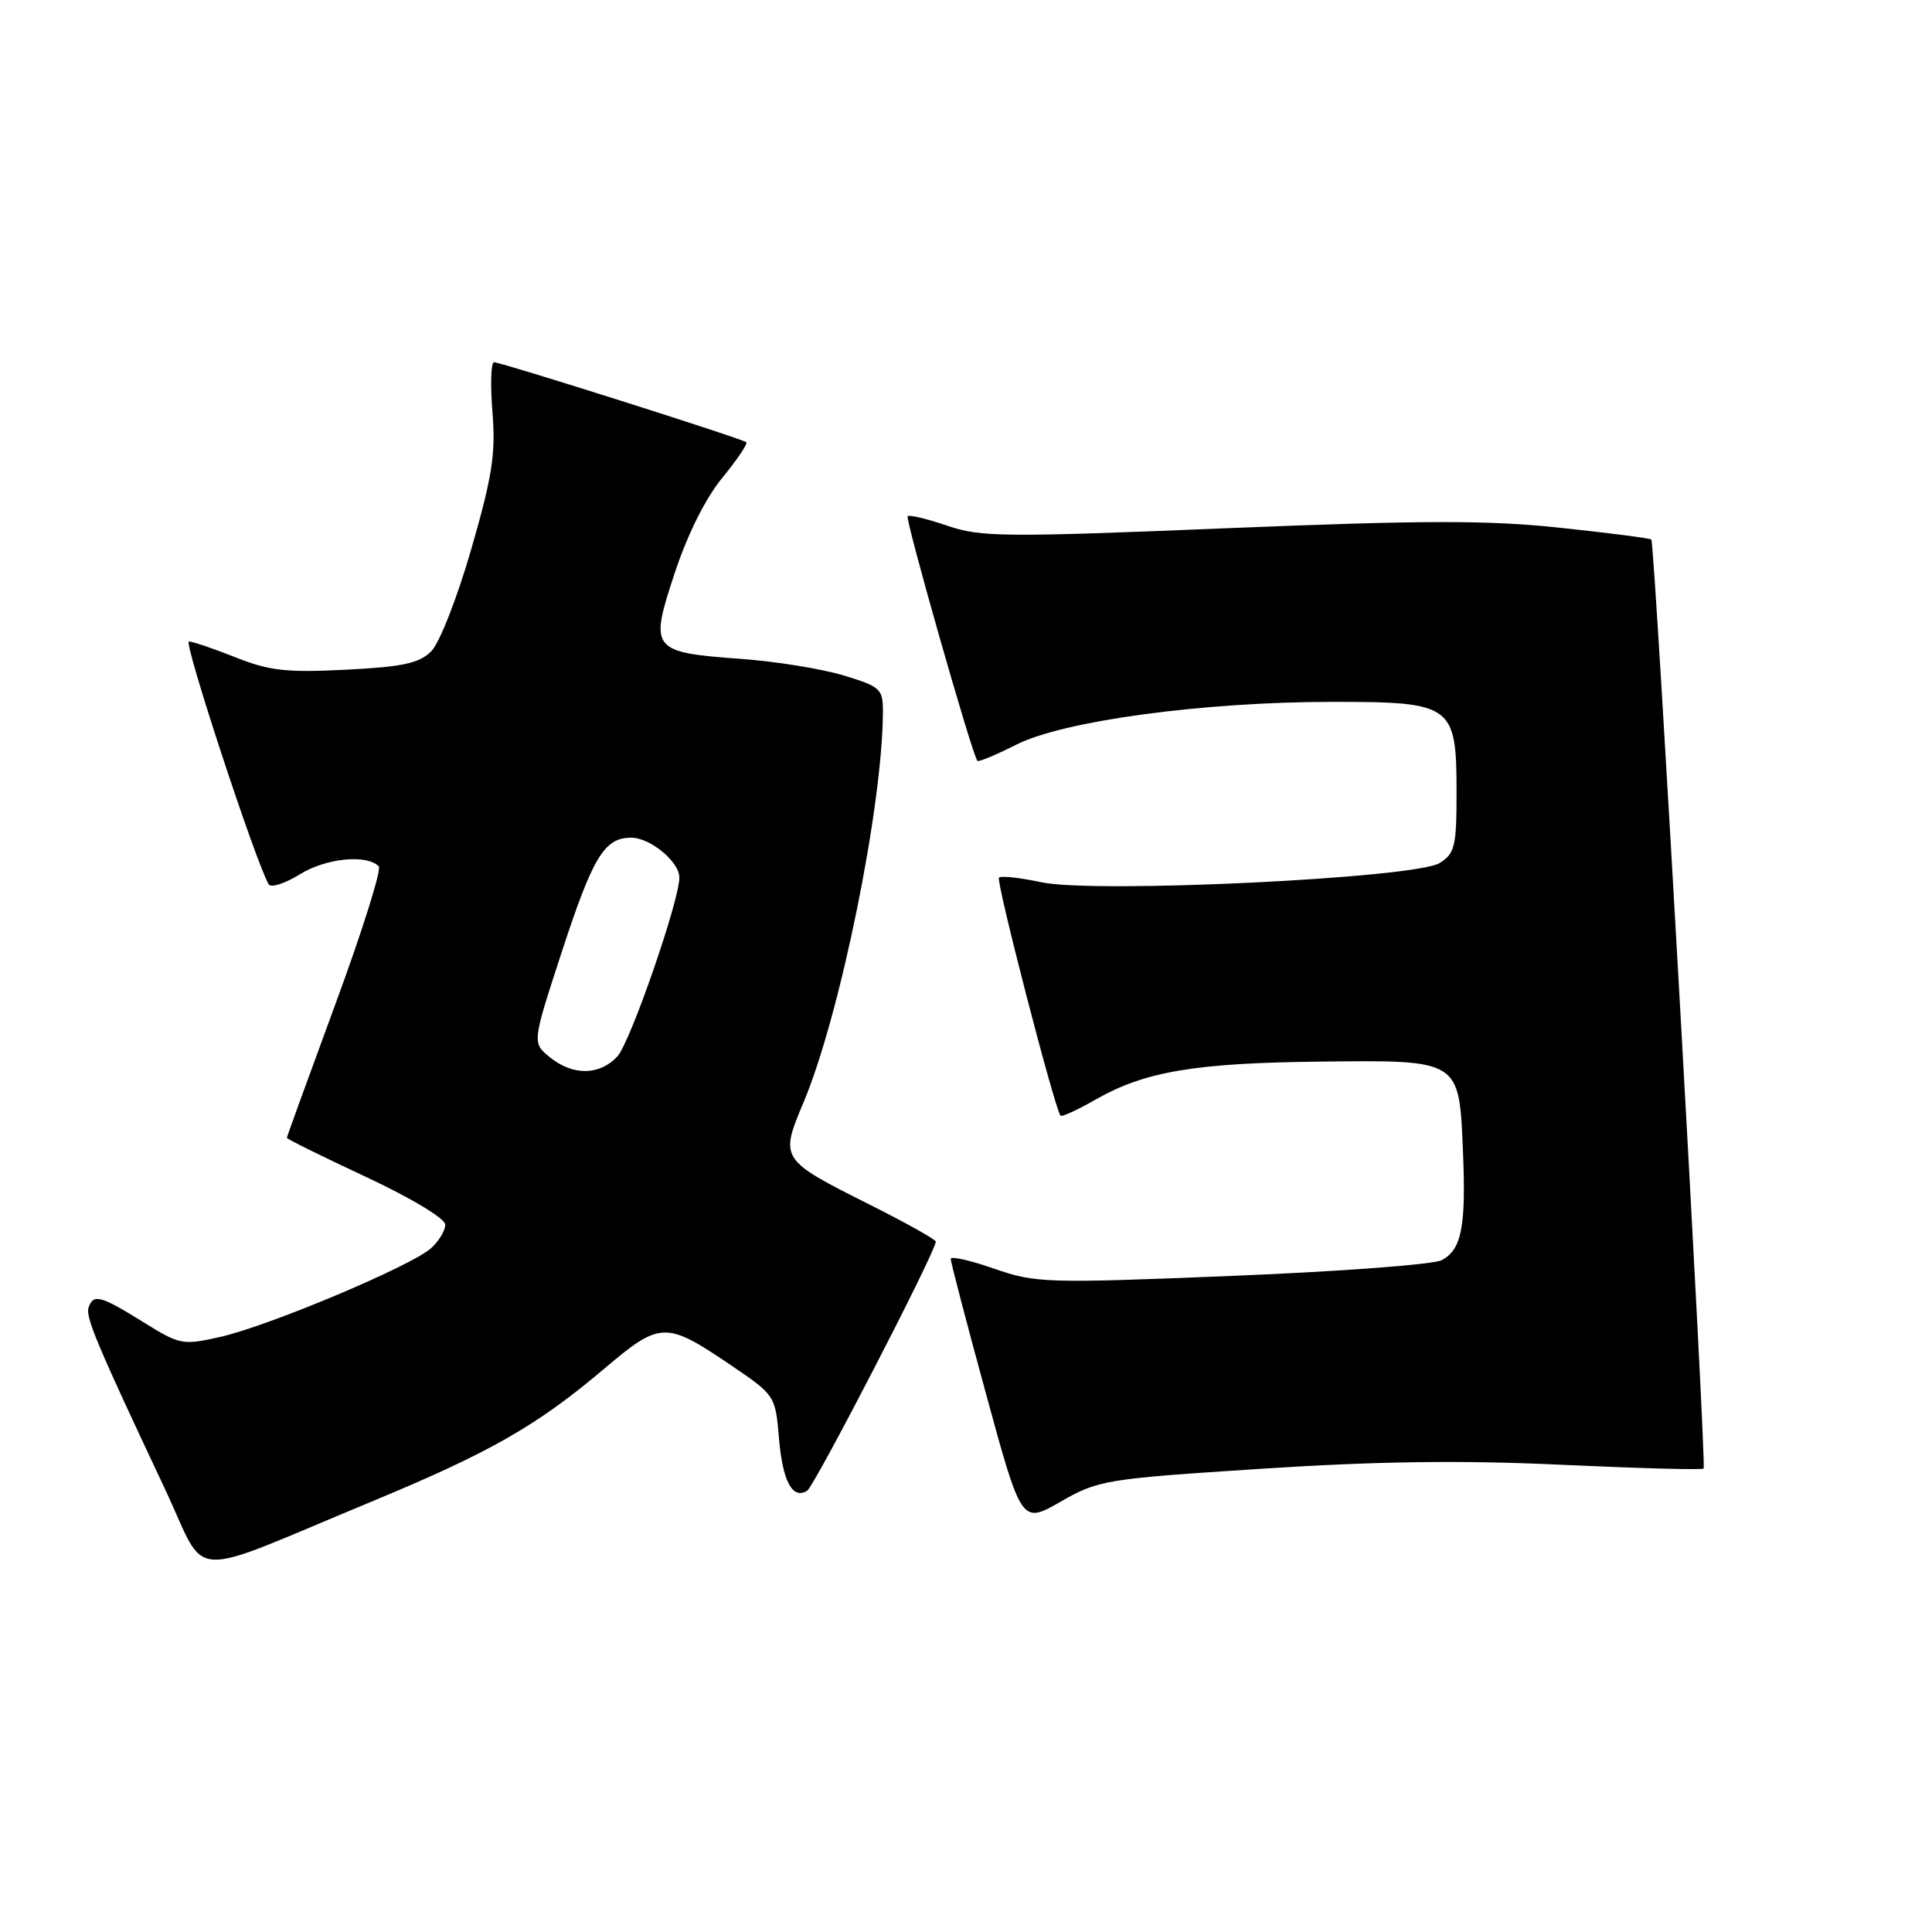 <?xml version="1.0" encoding="UTF-8" standalone="no"?>
<!DOCTYPE svg PUBLIC "-//W3C//DTD SVG 1.1//EN" "http://www.w3.org/Graphics/SVG/1.1/DTD/svg11.dtd" >
<svg xmlns="http://www.w3.org/2000/svg" xmlns:xlink="http://www.w3.org/1999/xlink" version="1.1" viewBox="0 0 256 256">
 <g >
 <path fill="currentColor"
d=" M 49.21 198.98 C 65.00 192.43 71.14 188.92 80.09 181.34 C 87.53 175.04 88.21 175.03 97.00 181.00 C 102.67 184.85 102.75 184.97 103.21 190.49 C 103.69 196.26 105.00 198.74 106.95 197.53 C 107.93 196.92 124.00 165.82 124.00 164.52 C 124.00 164.25 120.04 162.03 115.20 159.60 C 103.36 153.66 103.31 153.58 106.48 146.05 C 111.32 134.54 116.96 106.79 116.99 94.29 C 117.00 91.28 116.67 90.98 111.75 89.49 C 108.86 88.62 102.78 87.64 98.24 87.31 C 86.27 86.43 86.03 86.13 89.39 75.97 C 91.08 70.84 93.49 66.01 95.71 63.31 C 97.67 60.91 99.11 58.79 98.89 58.60 C 98.38 58.13 66.42 48.00 65.46 48.00 C 65.06 48.00 64.96 50.96 65.25 54.59 C 65.70 60.09 65.24 63.08 62.45 72.75 C 60.58 79.22 58.24 85.20 57.14 86.30 C 55.55 87.89 53.38 88.36 45.84 88.74 C 37.96 89.14 35.67 88.88 31.21 87.10 C 28.31 85.95 25.52 85.00 25.03 85.00 C 24.27 85.00 33.99 114.56 35.61 117.18 C 35.91 117.67 37.78 117.06 39.77 115.83 C 43.20 113.71 48.57 113.17 50.19 114.79 C 50.58 115.18 48.01 123.38 44.46 133.00 C 40.92 142.63 38.01 150.62 38.01 150.77 C 38.00 150.92 42.72 153.25 48.50 155.95 C 54.55 158.78 59.00 161.47 59.00 162.28 C 59.00 163.06 58.15 164.46 57.11 165.40 C 54.52 167.74 35.68 175.67 29.26 177.13 C 24.18 178.28 23.87 178.22 18.94 175.16 C 13.33 171.67 12.37 171.41 11.74 173.25 C 11.31 174.52 12.81 178.08 21.84 197.26 C 27.66 209.61 24.09 209.39 49.21 198.98 Z  M 167.11 194.62 C 182.55 193.62 193.63 193.47 206.94 194.09 C 217.09 194.56 225.54 194.79 225.74 194.59 C 226.15 194.18 219.27 71.93 218.81 71.49 C 218.64 71.32 213.19 70.62 206.70 69.93 C 197.15 68.91 188.73 68.93 162.63 69.99 C 133.09 71.20 129.96 71.18 125.52 69.66 C 122.85 68.75 120.49 68.18 120.27 68.40 C 119.91 68.75 128.84 100.10 129.51 100.82 C 129.67 100.99 131.99 100.02 134.67 98.67 C 140.90 95.51 159.47 93.00 176.59 93.00 C 192.47 93.00 193.00 93.38 193.00 104.98 C 193.00 112.17 192.78 113.09 190.75 114.36 C 187.52 116.37 145.06 118.42 137.97 116.90 C 135.16 116.30 132.64 116.02 132.37 116.29 C 131.94 116.73 139.77 147.00 140.53 147.84 C 140.70 148.02 142.79 147.06 145.17 145.70 C 151.68 141.98 158.32 140.85 174.88 140.67 C 193.54 140.46 193.34 140.34 193.85 152.56 C 194.27 162.53 193.68 165.57 191.04 166.98 C 189.97 167.55 177.49 168.49 163.30 169.06 C 138.60 170.06 137.25 170.02 131.75 168.11 C 128.59 167.01 125.99 166.42 125.98 166.80 C 125.96 167.19 128.07 175.25 130.66 184.72 C 135.36 201.94 135.36 201.94 140.54 198.98 C 145.55 196.11 146.44 195.96 167.11 194.62 Z  M 72.86 140.09 C 70.51 138.18 70.51 138.18 74.37 126.34 C 78.57 113.48 80.07 111.00 83.65 111.00 C 86.15 111.00 89.99 114.17 90.02 116.25 C 90.07 119.21 83.51 138.15 81.80 139.99 C 79.44 142.52 75.91 142.56 72.86 140.09 Z "/>
</g>
</svg>